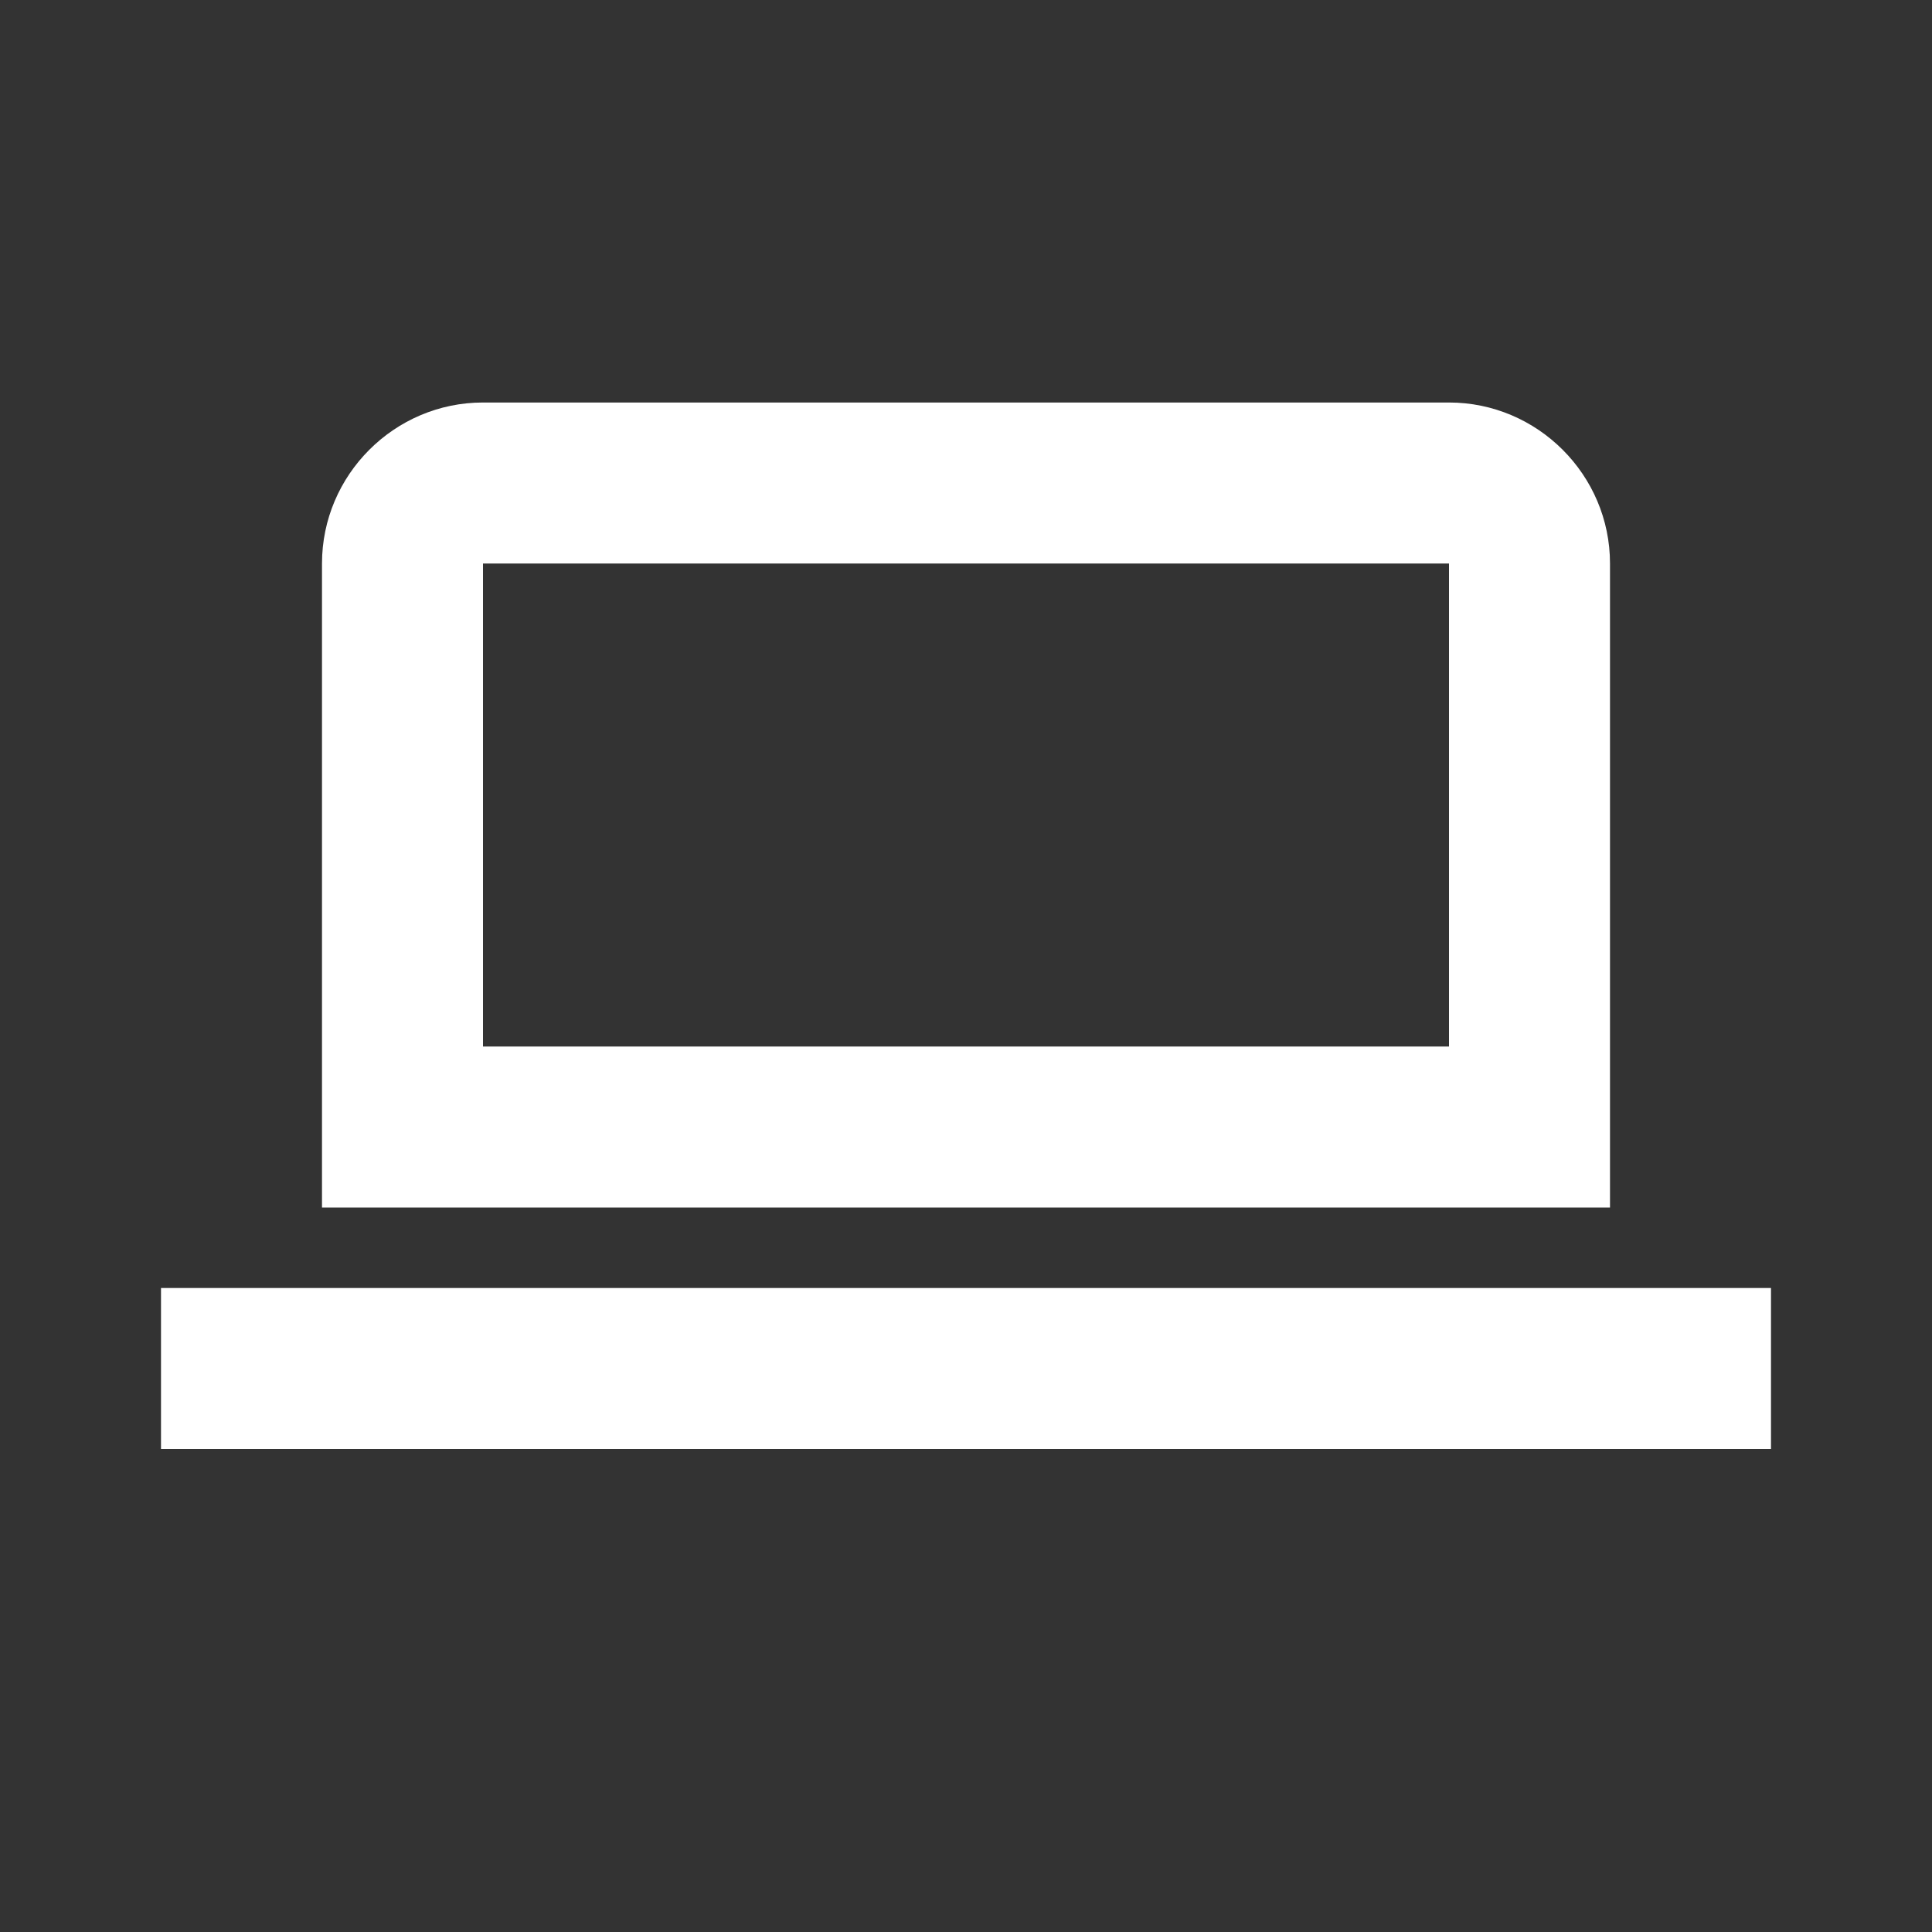 <svg height="24" viewBox="0 0 24 24" width="24" xmlns="http://www.w3.org/2000/svg"><rect x="0" y="0" width="24" height="24" fill="#333333" stroke="none"/><path d="m2 16h20v2h-20zm4-3h12v-6h-12zm-0-8h12c1.1 0 2 .9 2 2v8h-16v-8c0-1.1.9-2 2-2z" fill="#fff" fill-rule="evenodd"/></svg>